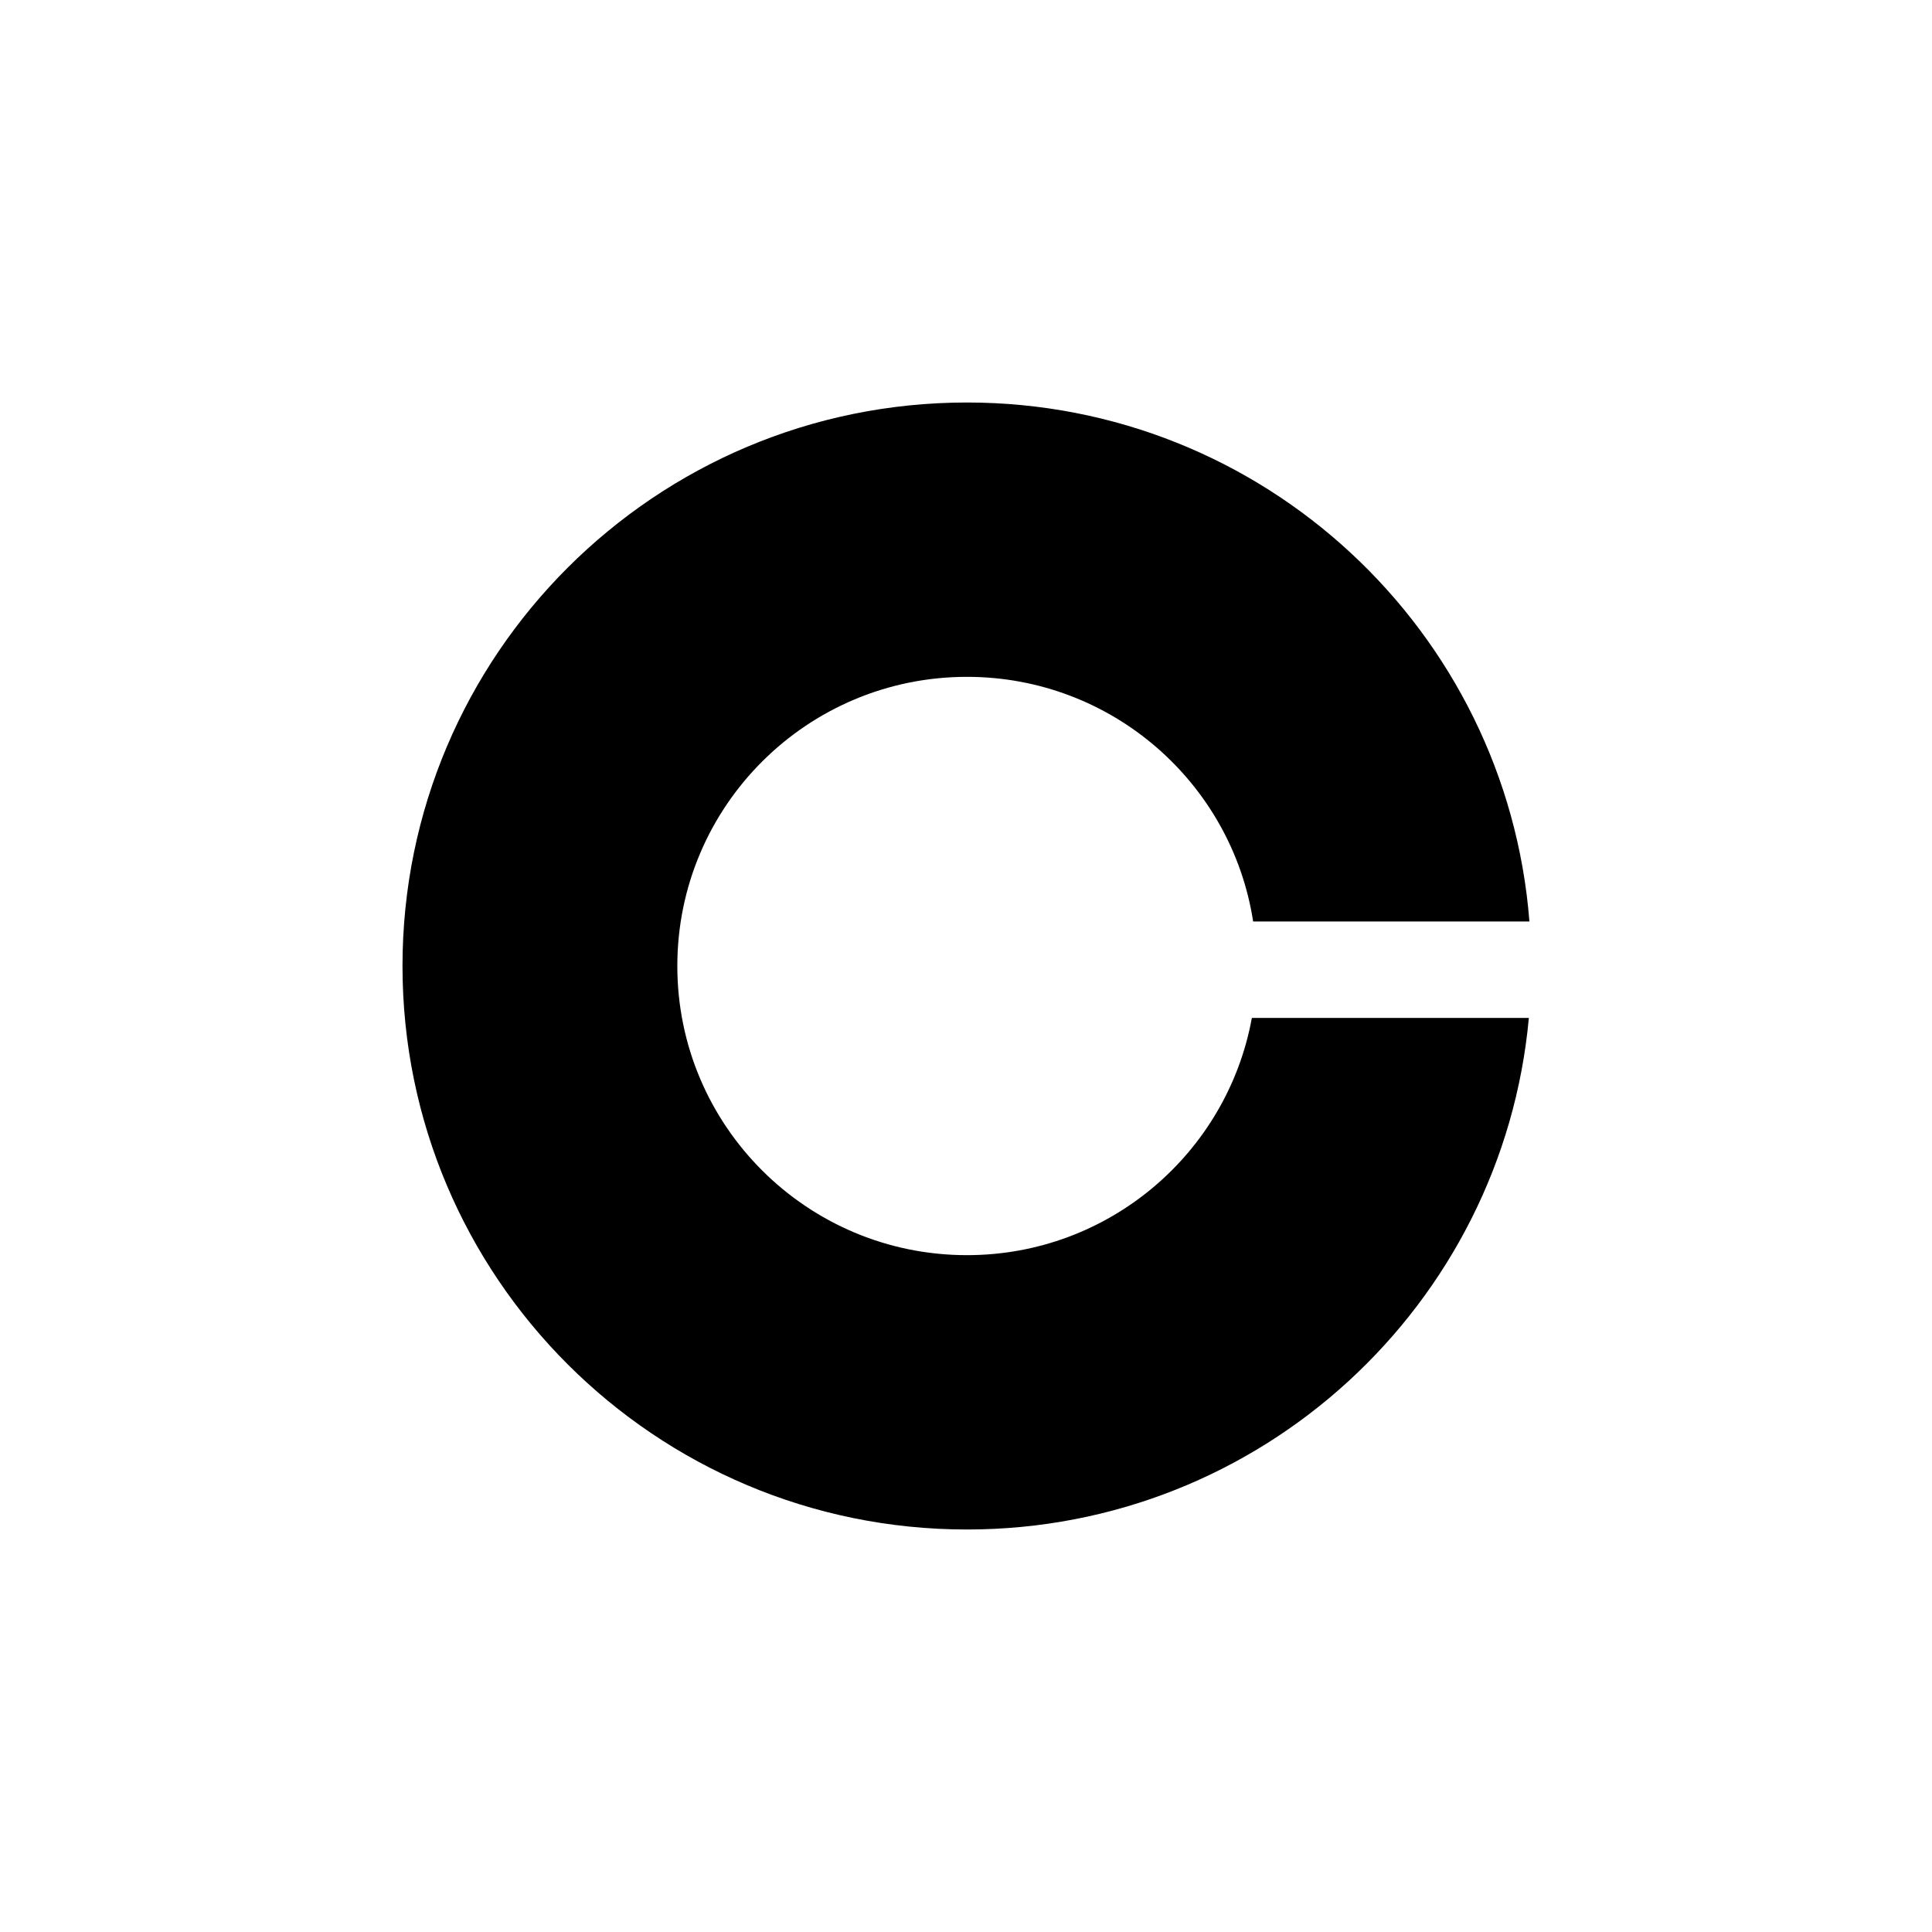 <svg width="24" height="24" viewBox="0 0 24 24" fill="none" xmlns="http://www.w3.org/2000/svg">
<mask id="mask0_3650_1546" style="mask-type:alpha" maskUnits="userSpaceOnUse" x="0" y="0" width="24" height="24">
<rect width="24" height="24" fill="#D9D9D9"/>
</mask>
<g mask="url(#mask0_3650_1546)">
<path d="M12.012 5C15.698 5 18.717 7.84 18.999 11.447H15.567C15.301 9.726 13.811 8.408 12.012 8.408C10.025 8.408 8.414 10.016 8.414 12C8.414 13.984 10.025 15.592 12.012 15.592C13.778 15.592 15.246 14.32 15.551 12.645H18.992C18.666 16.208 15.666 19 12.012 19C8.139 19 5 15.866 5 12C5 8.134 8.139 5 12.012 5Z" fill="currentColor"/>
</g>
</svg>
